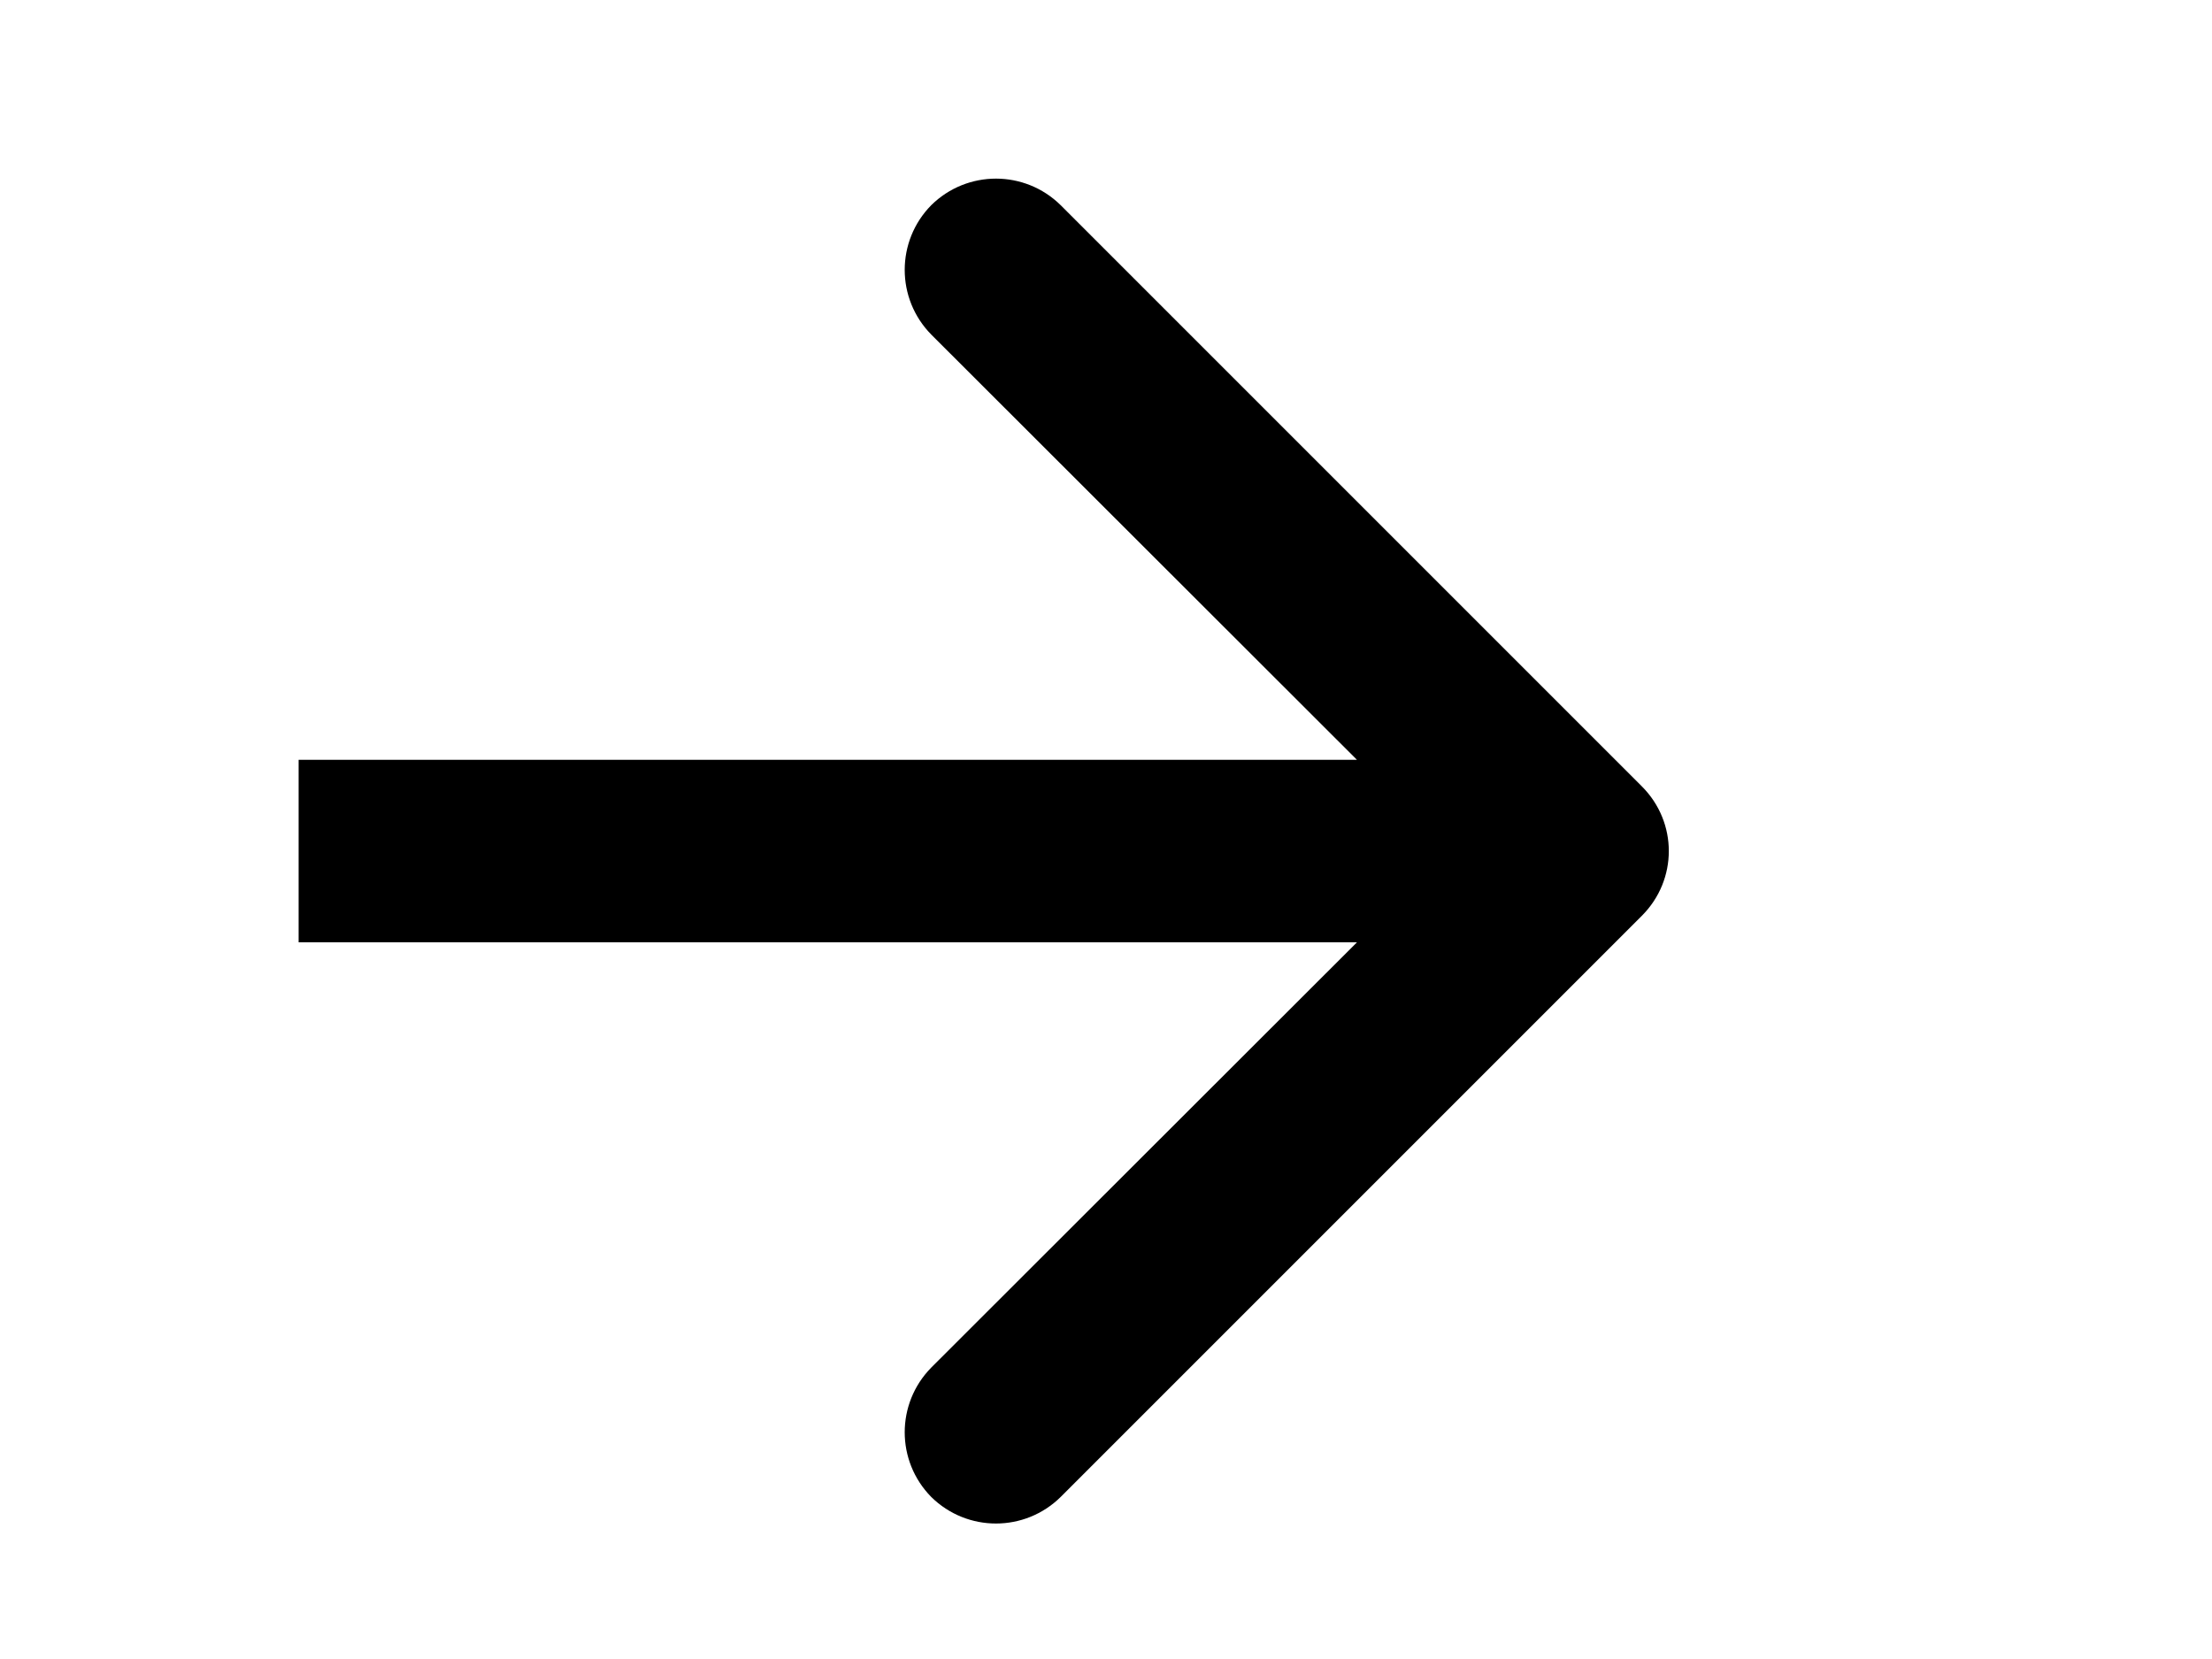 <svg width="4" height="3" viewBox="0 0 4 3" fill="none" xmlns="http://www.w3.org/2000/svg">
<path d="M2.969 1.656C3.034 1.591 3.034 1.487 2.969 1.422L1.918 0.371C1.853 0.307 1.749 0.307 1.684 0.371C1.62 0.436 1.62 0.54 1.684 0.605L2.619 1.539L1.684 2.473C1.62 2.538 1.62 2.642 1.684 2.707C1.749 2.771 1.853 2.771 1.918 2.707L2.969 1.656ZM0.54 1.704L2.852 1.704L2.852 1.374L0.54 1.374L0.54 1.704Z" fill="black"/>
</svg>
